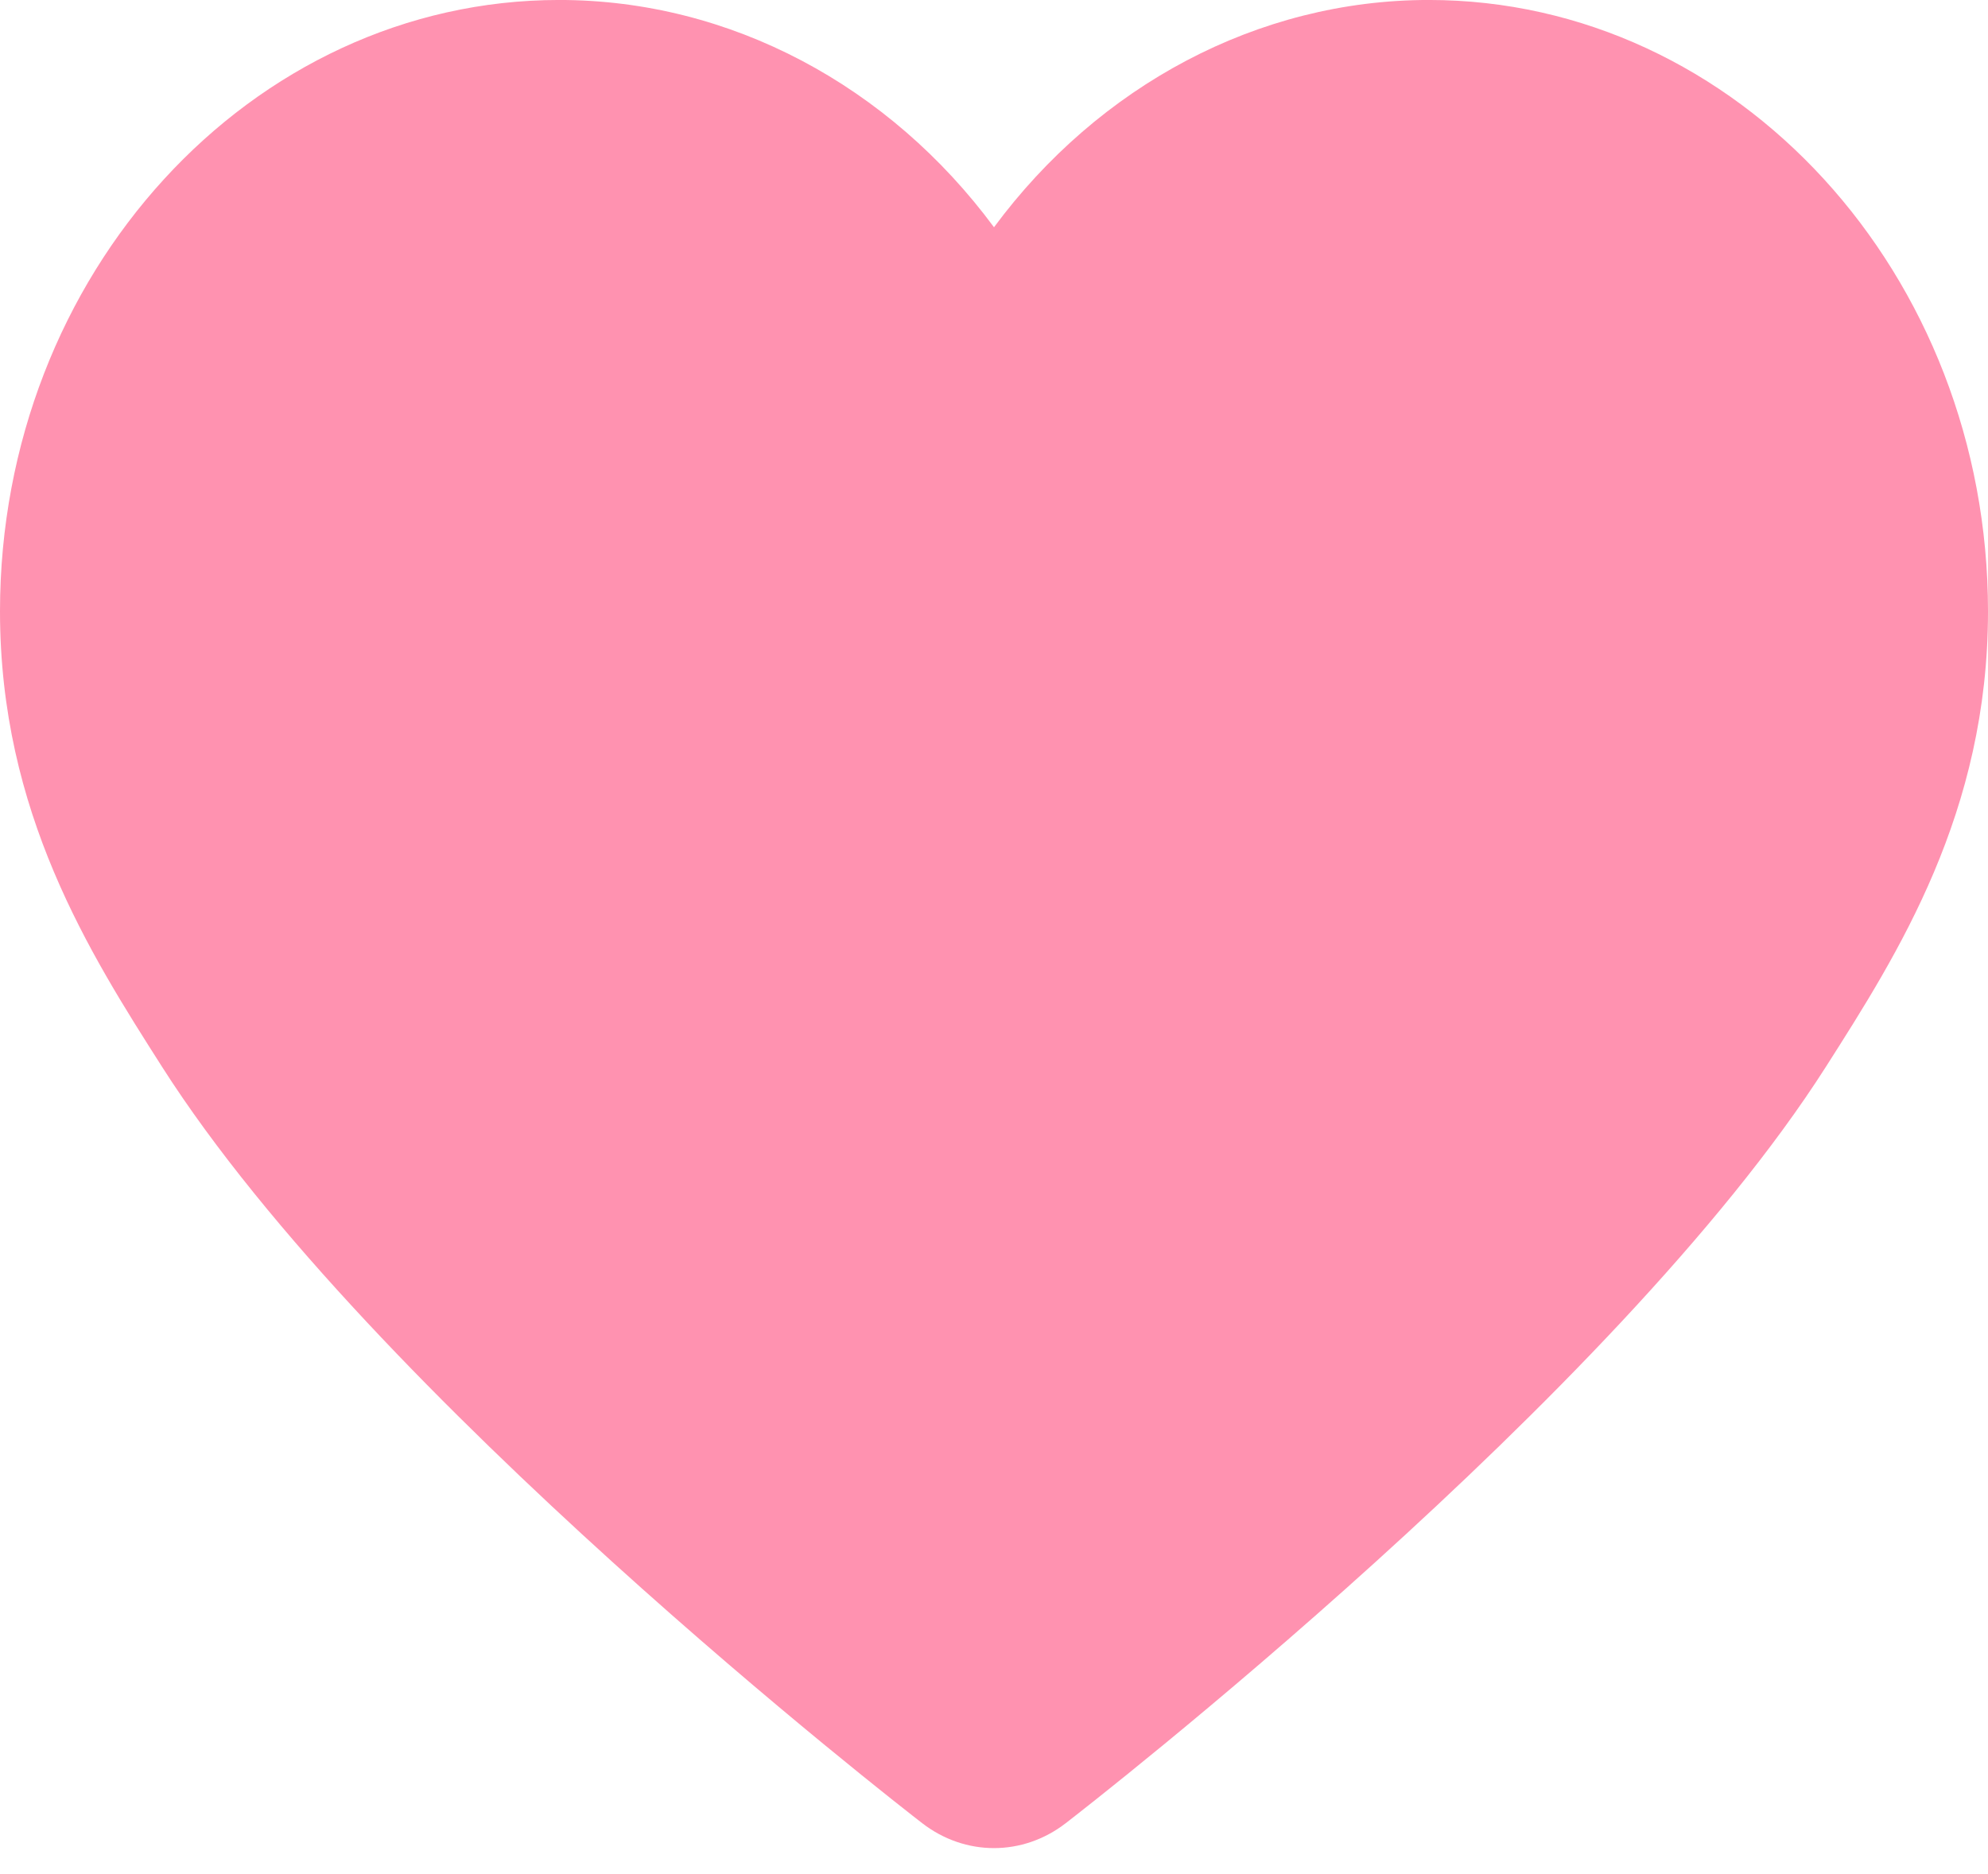 <?xml version="1.0" encoding="UTF-8" standalone="no"?>
<svg width="70px" height="66px" viewBox="0 0 70 66" version="1.1" xmlns="http://www.w3.org/2000/svg" xmlns:xlink="http://www.w3.org/1999/xlink" xmlns:sketch="http://www.bohemiancoding.com/sketch/ns">
    <!-- Generator: Sketch 3.4.3 (16044) - http://www.bohemiancoding.com/sketch -->
    <title>shape07</title>
    <desc>Created with Sketch.</desc>
    <defs></defs>
    <g id="Page-1" stroke="none" stroke-width="1" fill="none" fill-rule="evenodd" sketch:type="MSPage">
        <path class="color1-fill" d="M50.309,65.085 C44.286,65.085 38.686,62.063 35,57.081 C31.316,62.064 25.717,65.085 19.691,65.085 C8.833,65.085 0,55.427 0,43.555 C0,36.473 3.164,31.504 5.707,27.513 C13.098,15.918 31.682,1.488 32.47,0.879 C33.228,0.293 34.114,0 34.999,0 C35.885,0 36.771,0.293 37.528,0.879 C38.316,1.488 56.902,15.918 64.291,27.513 C66.835,31.505 70,36.473 70,43.555 C70,55.427 61.167,65.085 50.309,65.085 L50.309,65.085 L50.309,65.085 Z" id="shape07" fill="#FF92B0" sketch:type="MSShapeGroup" transform="translate(35, 32.542) scale(1, -1) translate(-35, -32.542) "></path>
    </g>
</svg>